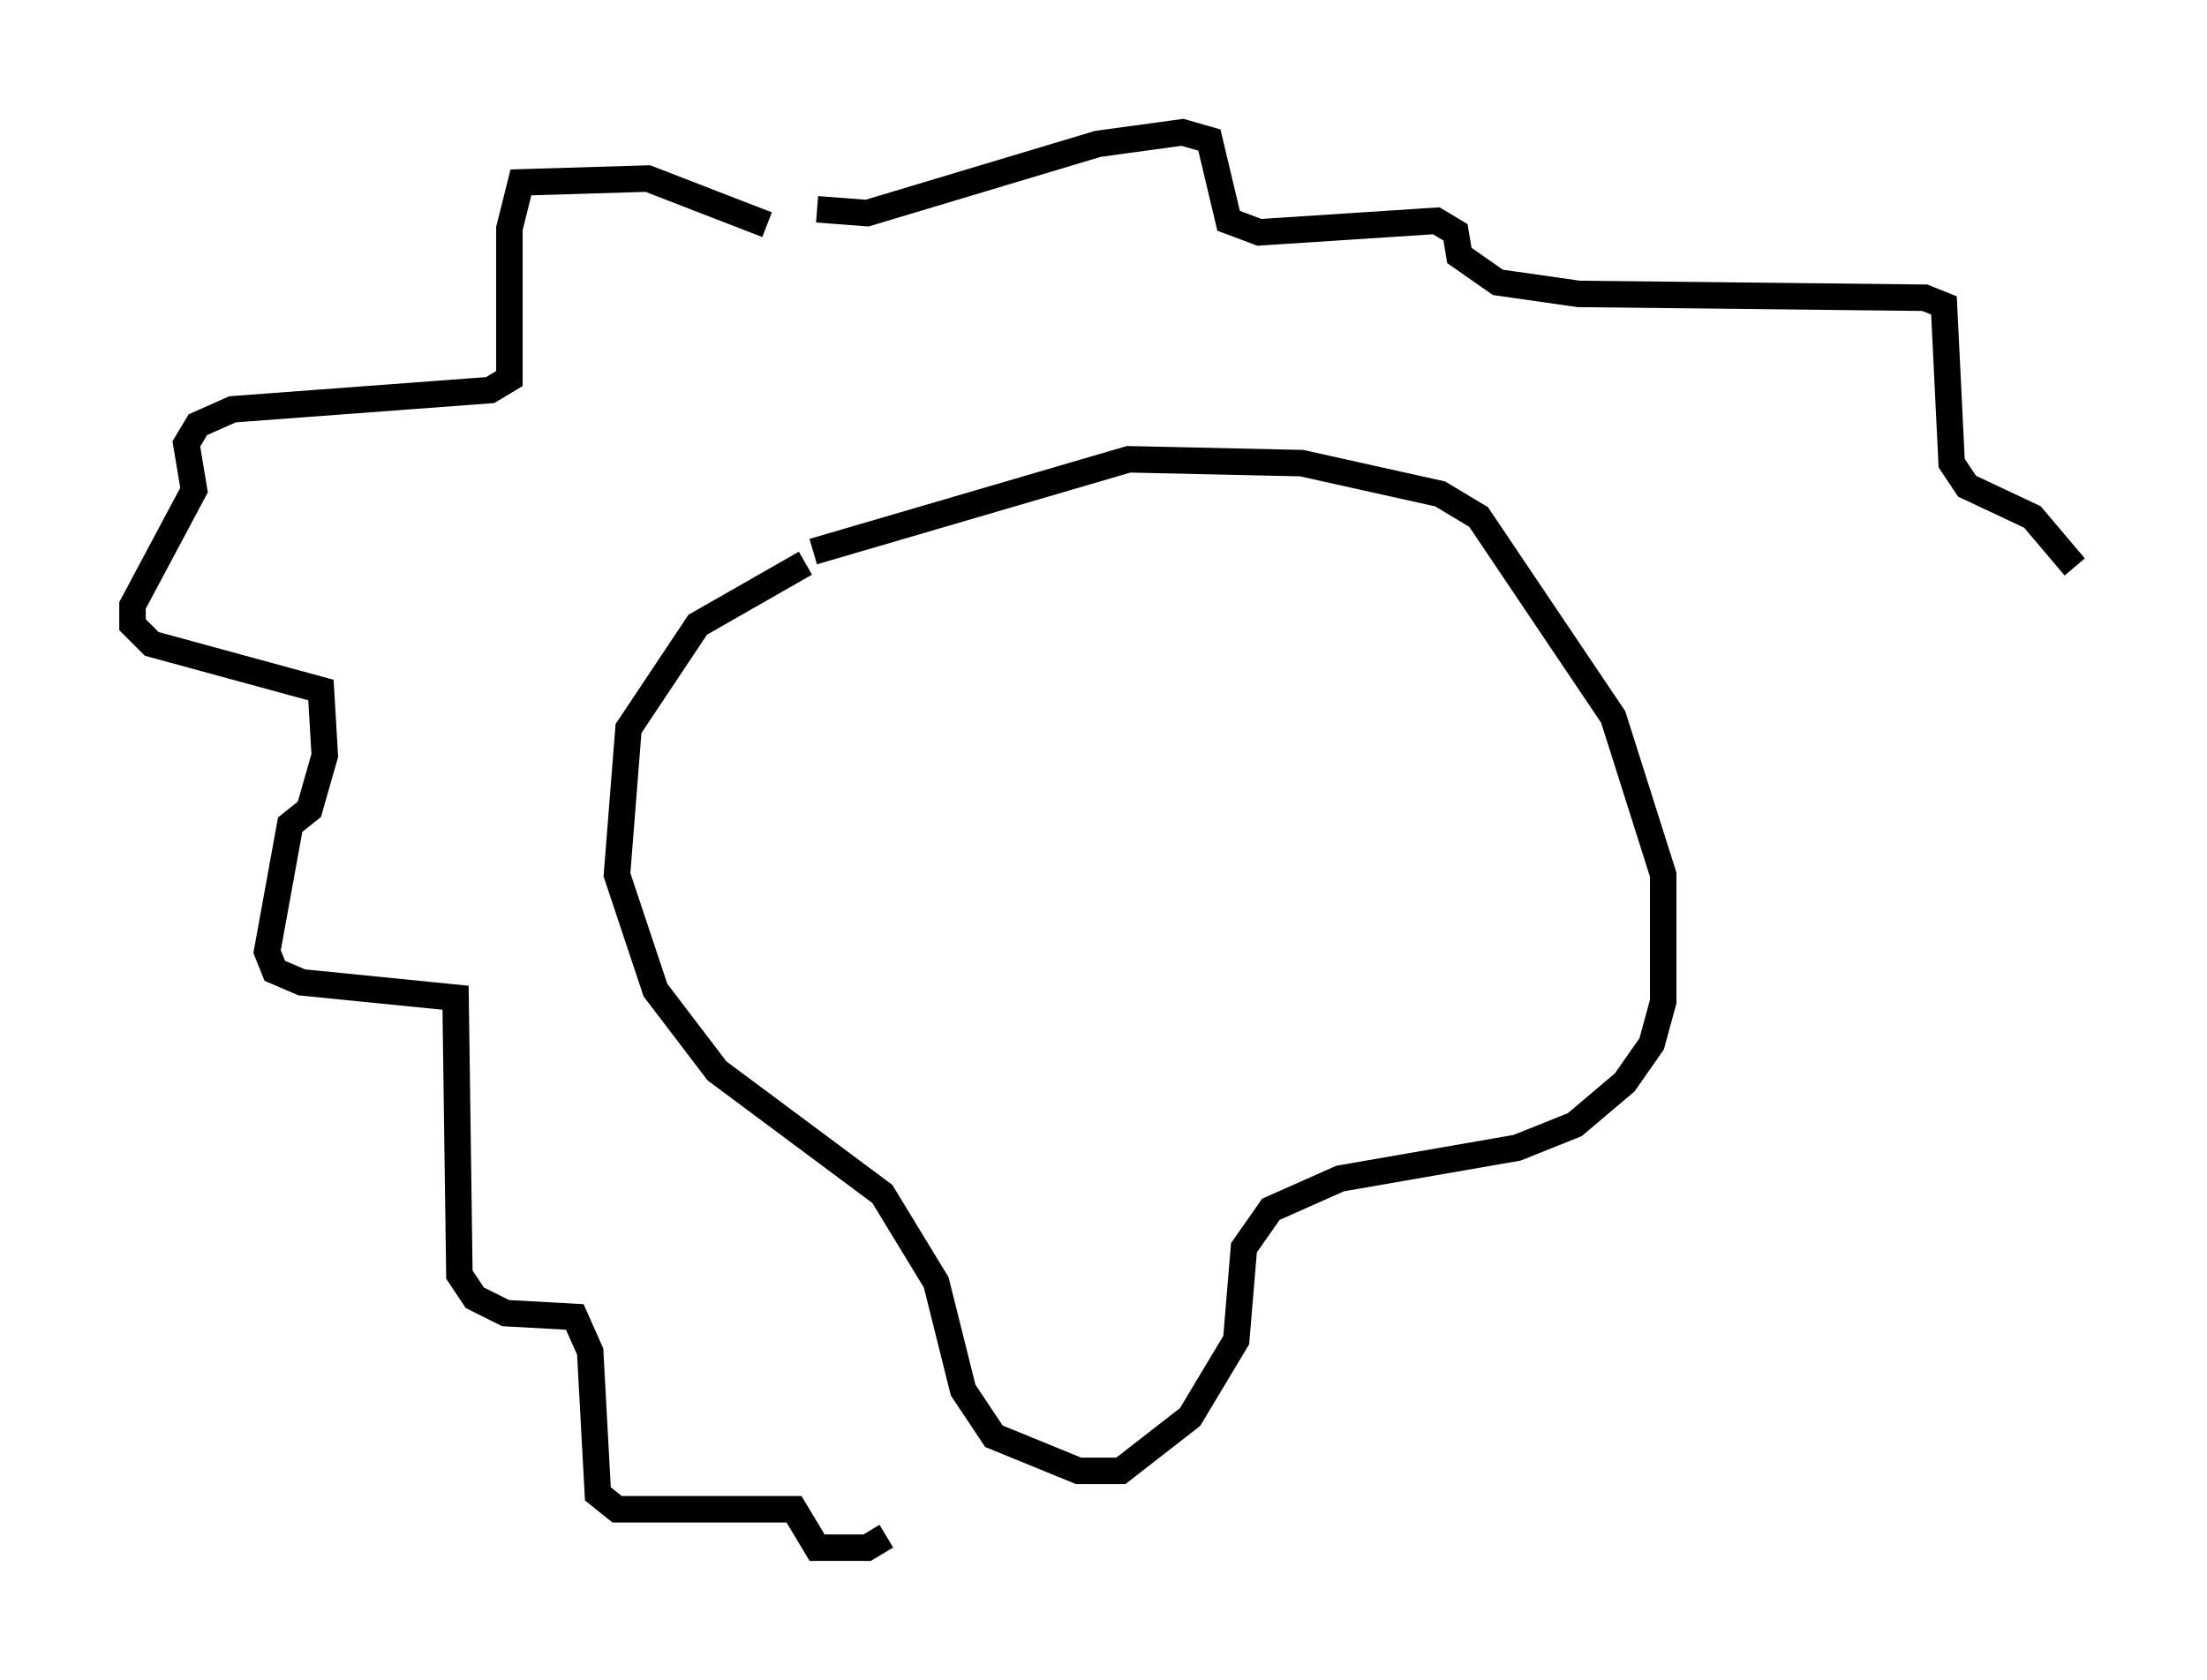 <?xml version="1.0" encoding="utf-8" ?>
<svg baseProfile="full" height="63.452" version="1.1" width="83.352" xmlns="http://www.w3.org/2000/svg" xmlns:ev="http://www.w3.org/2001/xml-events" xmlns:xlink="http://www.w3.org/1999/xlink"><defs /><rect fill="white" height="63.452" width="83.352" x="0" y="0" /><path d="M35.212, 20.978 m-4.793, 0.291 l-4.067, 2.324 -2.615, 3.922 l-0.436, 5.52 1.453, 4.358 l2.324, 3.05 6.246, 4.648 l2.034, 3.341 1.017, 4.067 l1.162, 1.743 3.196, 1.307 l1.598, 0.0 2.615, -2.034 l1.743, -2.905 0.291, -3.486 l1.017, -1.453 2.615, -1.162 l6.682, -1.162 2.179, -0.872 l1.888, -1.598 1.017, -1.453 l0.436, -1.598 0.0, -4.793 l-1.888, -5.955 -5.084, -7.553 l-1.453, -0.872 -5.229, -1.162 l-6.536, -0.145 -11.911, 3.486 m-1.743, -12.346 l-4.503, -1.743 -4.793, 0.145 l-0.436, 1.743 0.0, 5.665 l-0.726, 0.436 -9.732, 0.726 l-1.307, 0.581 -0.436, 0.726 l0.291, 1.743 -2.324, 4.358 l0.0, 0.726 0.726, 0.726 l6.391, 1.743 0.145, 2.469 l-0.581, 2.034 -0.726, 0.581 l-0.872, 4.793 0.291, 0.726 l1.017, 0.436 5.81, 0.581 l0.145, 10.458 0.581, 0.872 l1.162, 0.581 2.615, 0.145 l0.581, 1.307 0.291, 5.374 l0.726, 0.581 6.682, 0.0 l0.872, 1.453 1.888, 0.0 l0.726, -0.436 m-2.615, -50.112 l1.888, 0.145 8.715, -2.615 l3.196, -0.436 1.017, 0.291 l0.726, 3.05 1.162, 0.436 l6.682, -0.436 0.726, 0.436 l0.145, 0.872 1.453, 1.017 l3.05, 0.436 13.073, 0.145 l0.726, 0.291 0.291, 5.955 l0.581, 0.872 2.469, 1.162 l1.598, 1.888 " fill="none" stroke="black" stroke-width="1" /></svg>